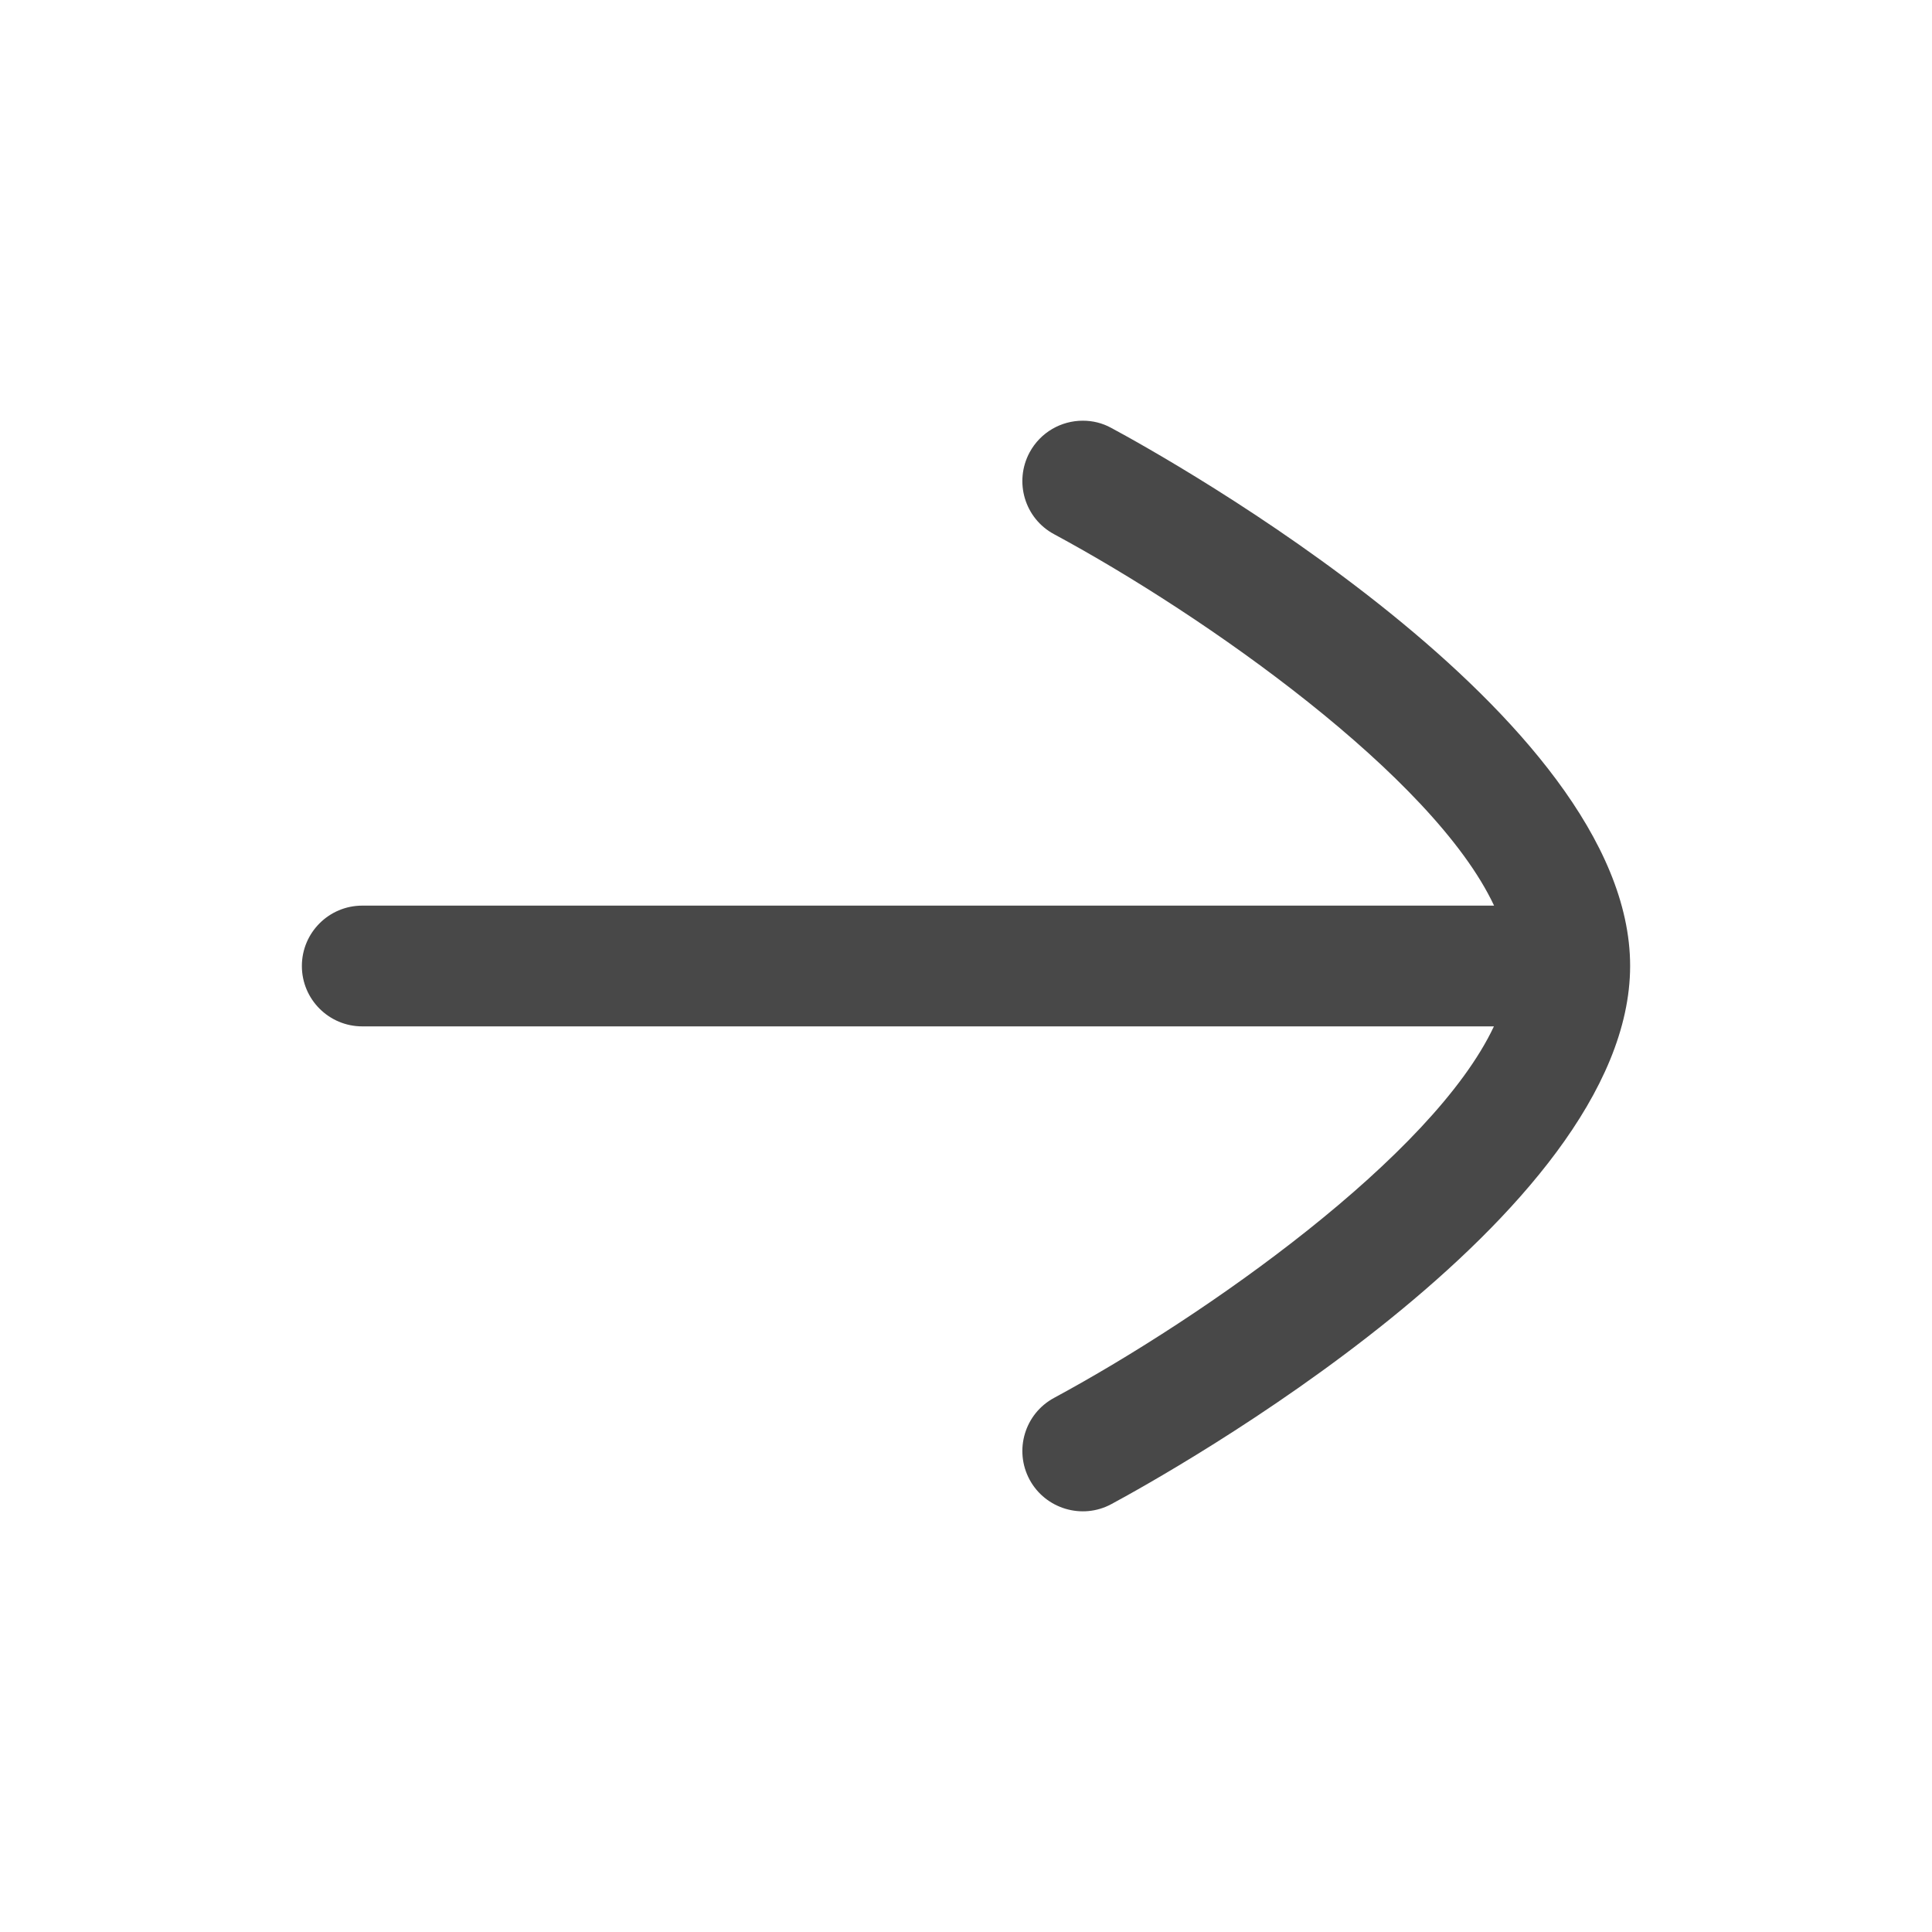 <svg width="24" height="24" viewBox="0 0 24 24" fill="none" xmlns="http://www.w3.org/2000/svg">
<path d="M13.805 5.316C13.693 5.254 13.571 5.226 13.451 5.226C13.183 5.226 12.926 5.369 12.79 5.62C12.594 5.985 12.729 6.44 13.094 6.636C14.976 7.651 17.805 9.643 18.56 11.25L4.5 11.25C4.086 11.25 3.75 11.586 3.75 12C3.75 12.414 4.086 12.75 4.5 12.75L18.558 12.75C17.801 14.359 14.974 16.35 13.094 17.365C12.729 17.562 12.594 18.016 12.79 18.381C12.987 18.745 13.444 18.88 13.805 18.685C14.466 18.33 20.25 15.121 20.25 11.998C20.25 8.879 14.466 5.671 13.805 5.316Z" fill="#484848"/>
</svg>
